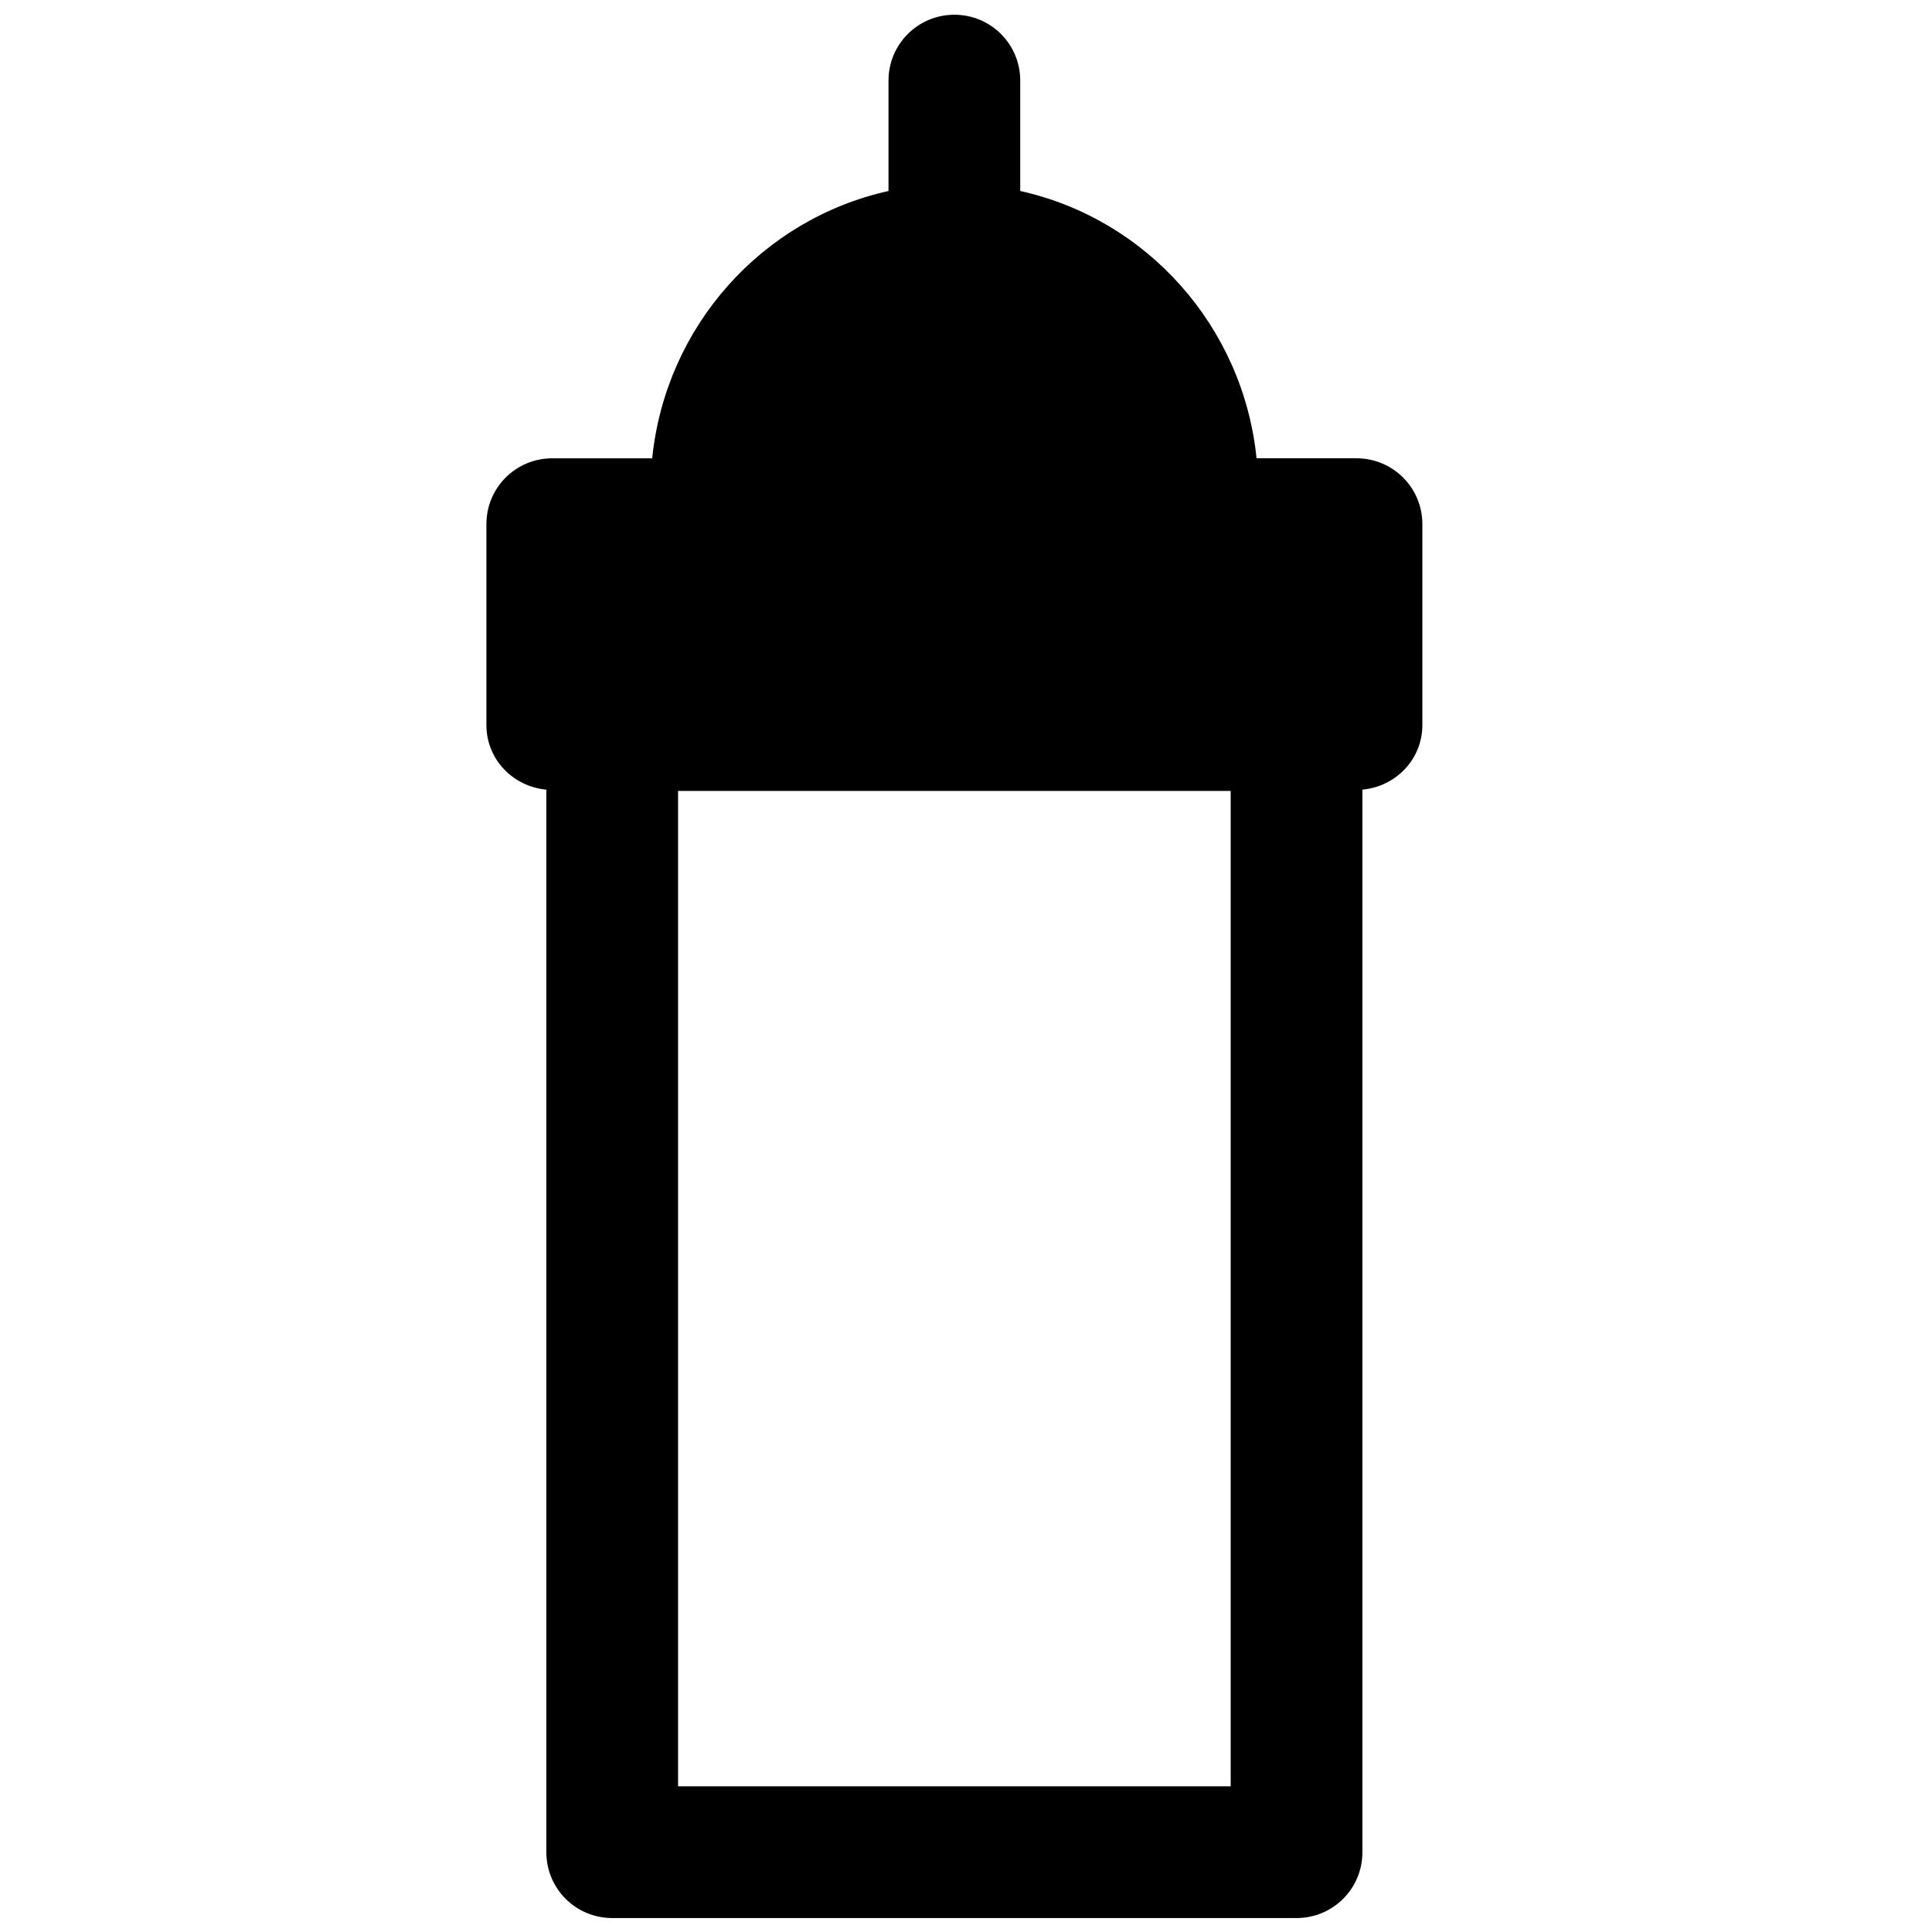 <?xml version="1.0" encoding="utf-8"?>
<svg xmlns="http://www.w3.org/2000/svg" class="baby-bottle" x="0px" y="0px" xmlns:xlink="http://www.w3.org/1999/xlink" viewBox="0 0 128 128" enable-background="new 0 0 128 128">
    <path d="M89.871,30.363H83.25c-0.888-8.727-7.254-15.844-15.657-17.71V5.34c0-2.418-1.95-4.363-4.363-4.363
	c-2.411,0-4.364,1.945-4.364,4.363v7.314c-8.402,1.866-14.77,8.983-15.656,17.71h-6.621c-2.412,0-4.363,1.942-4.363,4.363v13.312
	c0,2.266,1.755,4.073,3.971,4.277v70.396c0,2.422,1.952,4.363,4.363,4.363H85.9c2.412,0,4.363-1.942,4.363-4.363V52.315
	c2.216-0.204,3.972-2.011,3.972-4.277V34.727C94.235,32.305,92.282,30.363,89.871,30.363z M44.923,118.348V52.402h36.613v65.946
	H44.923z"/>
</svg>
